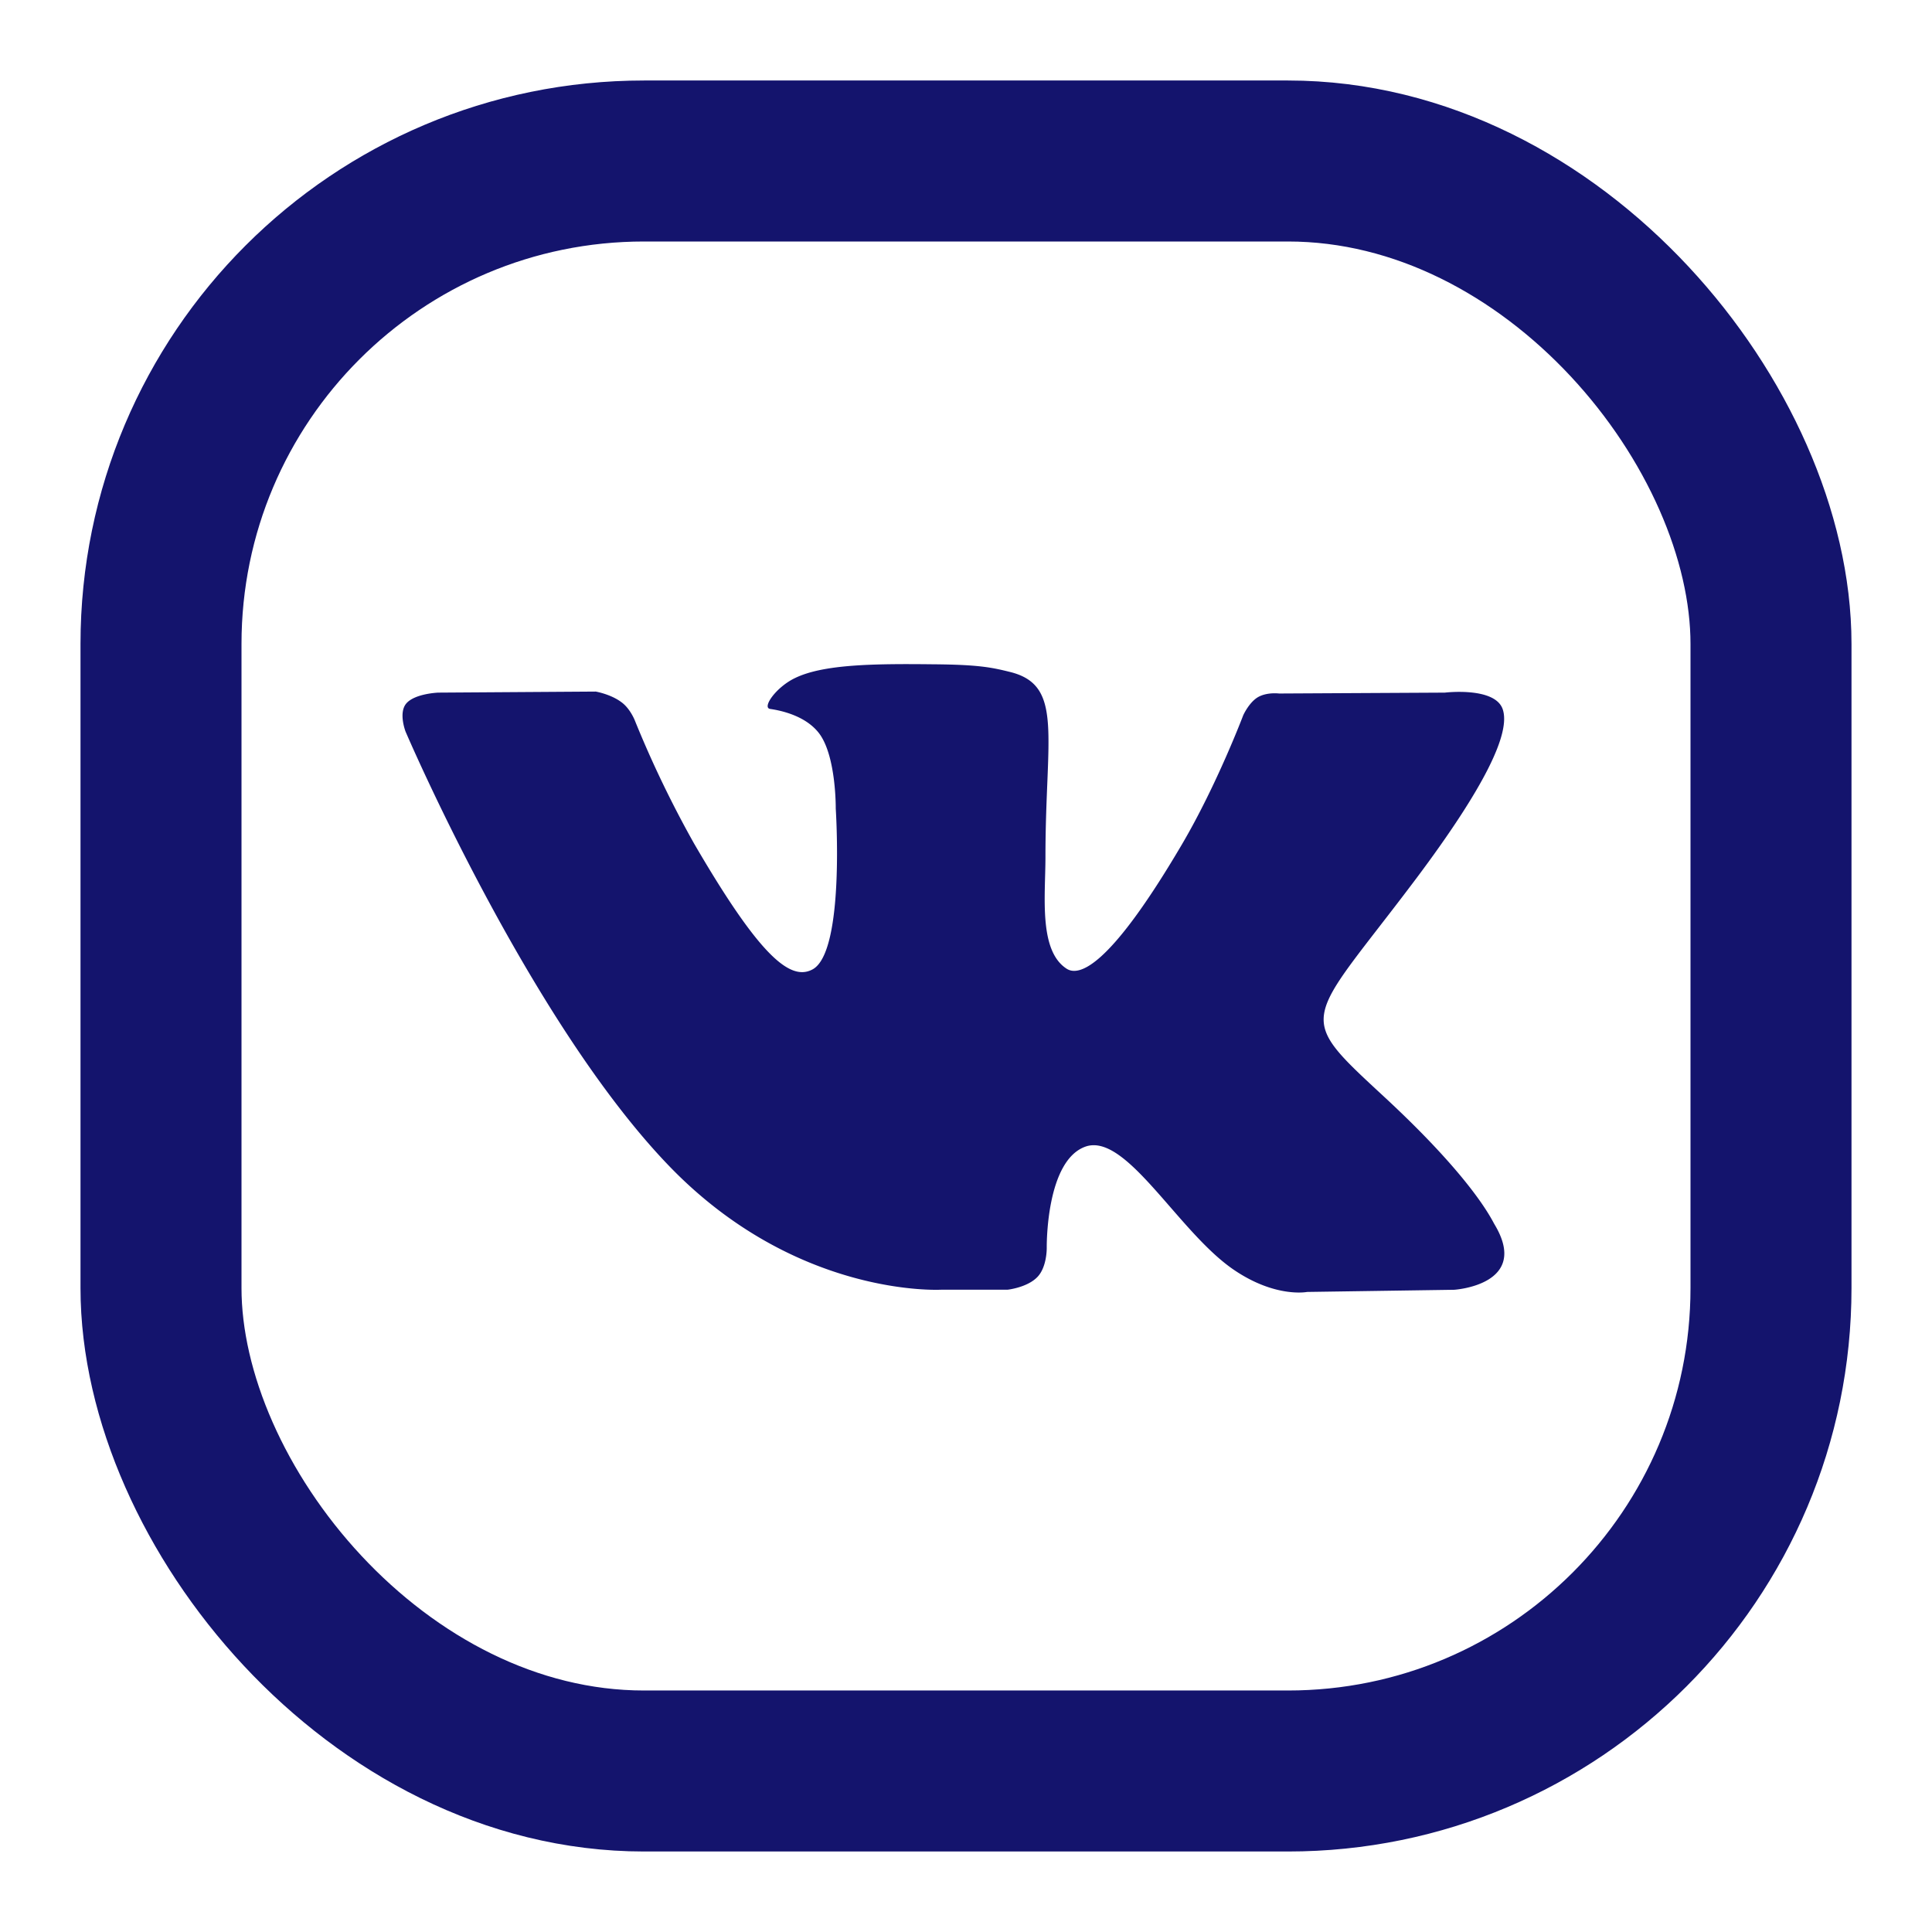 <svg width="24" height="24" viewBox="0 0 24 24" fill="none" xmlns="http://www.w3.org/2000/svg">
    <rect x="2" y="2" width="20" height="20" rx="6" stroke="#14146D" stroke-width="2"/>
    <path d="M11.585 8.252c-.735-.008-1.36 0-1.711.172-.235.113-.414.37-.305.383.137.02.445.086.61.308.21.285.203.93.203.93s.117 1.773-.286 1.996c-.277.152-.656-.156-1.476-1.566a13.376 13.376 0 0 1-.735-1.528s-.058-.148-.168-.226c-.132-.098-.316-.13-.316-.13l-1.957.013s-.293.011-.398.136c-.098.117-.008.348-.008.348s1.531 3.582 3.265 5.387c1.59 1.656 3.395 1.546 3.395 1.546h.82s.246-.027.371-.16c.118-.125.114-.359.114-.359s-.016-1.098.492-1.262c.504-.156 1.144 1.063 1.828 1.531.52.356.914.278.914.278l1.828-.027s.953-.06.5-.813c-.035-.059-.262-.555-1.355-1.57-1.149-1.063-.997-.89.386-2.73.84-1.122 1.176-1.805 1.07-2.102-.1-.278-.718-.203-.718-.203l-2.059.011s-.152-.02-.265.047c-.11.067-.18.223-.18.223s-.328.867-.762 1.605c-.914 1.555-1.285 1.64-1.433 1.543-.348-.226-.262-.906-.262-1.386 0-1.512.23-2.137-.445-2.301-.223-.055-.387-.09-.957-.094z" fill="#14146D"/>
</svg>
